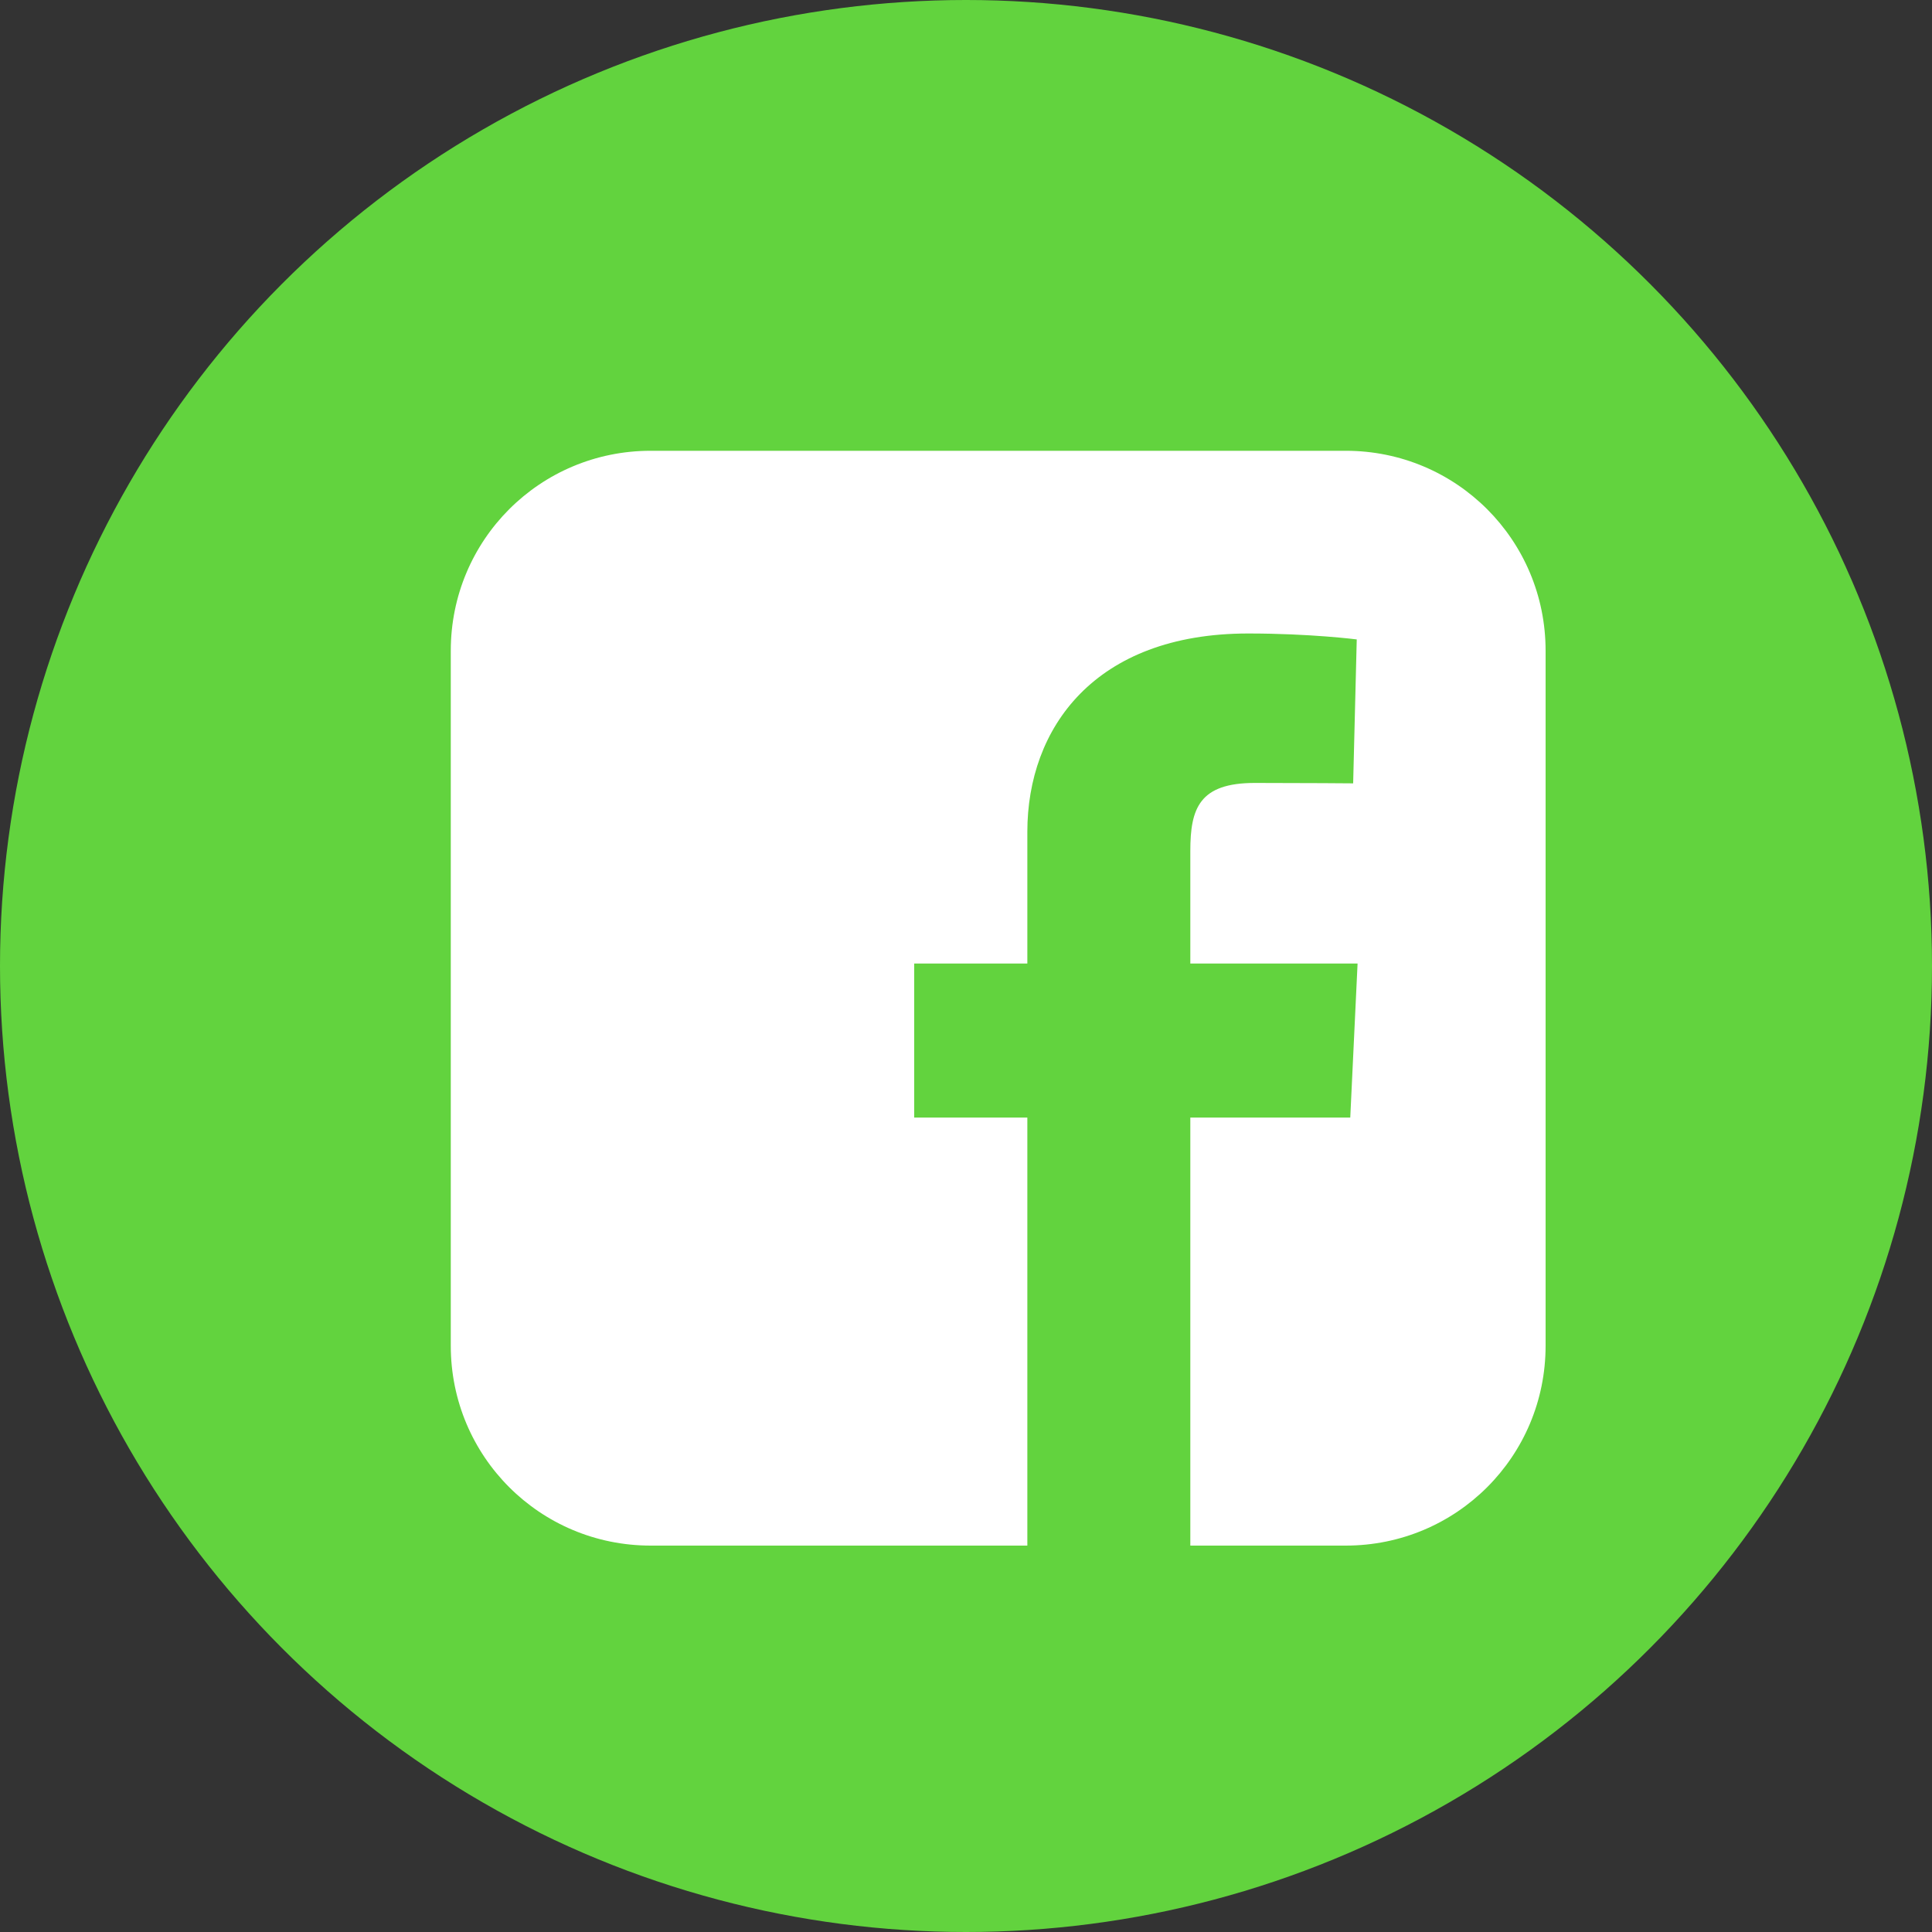 <svg width="28" height="28" viewBox="0 0 28 28" fill="none" xmlns="http://www.w3.org/2000/svg">
<rect x="0" y="0" width="28" height="28" fill="#333333" stroke="none"/>
<circle cx="14" cy="14" r="14" fill="#62D33E"/>
<g clip-path="url(#clip0_3001_527)">
<path d="M9.43 6.533C7.825 6.533 6.533 7.826 6.533 9.431V19.503C6.533 21.108 7.825 22.4 9.43 22.4H14.889V16.197H13.249V13.964H14.889V12.056C14.889 10.557 15.859 9.181 18.091 9.181C18.995 9.181 19.663 9.267 19.663 9.267L19.611 11.353C19.611 11.353 18.929 11.347 18.185 11.347C17.38 11.347 17.251 11.717 17.251 12.333V13.964H19.675L19.569 16.197H17.251V22.4H19.503C21.108 22.4 22.4 21.108 22.4 19.503V9.431C22.4 7.826 21.108 6.533 19.503 6.533H9.43L9.43 6.533Z" fill="white"/>
</g>
<defs>
<clipPath id="clip0_3001_527">
<rect width="15.867" height="15.867" fill="white" transform="translate(6.533 6.533)"/>
</clipPath>
</defs>
</svg>
